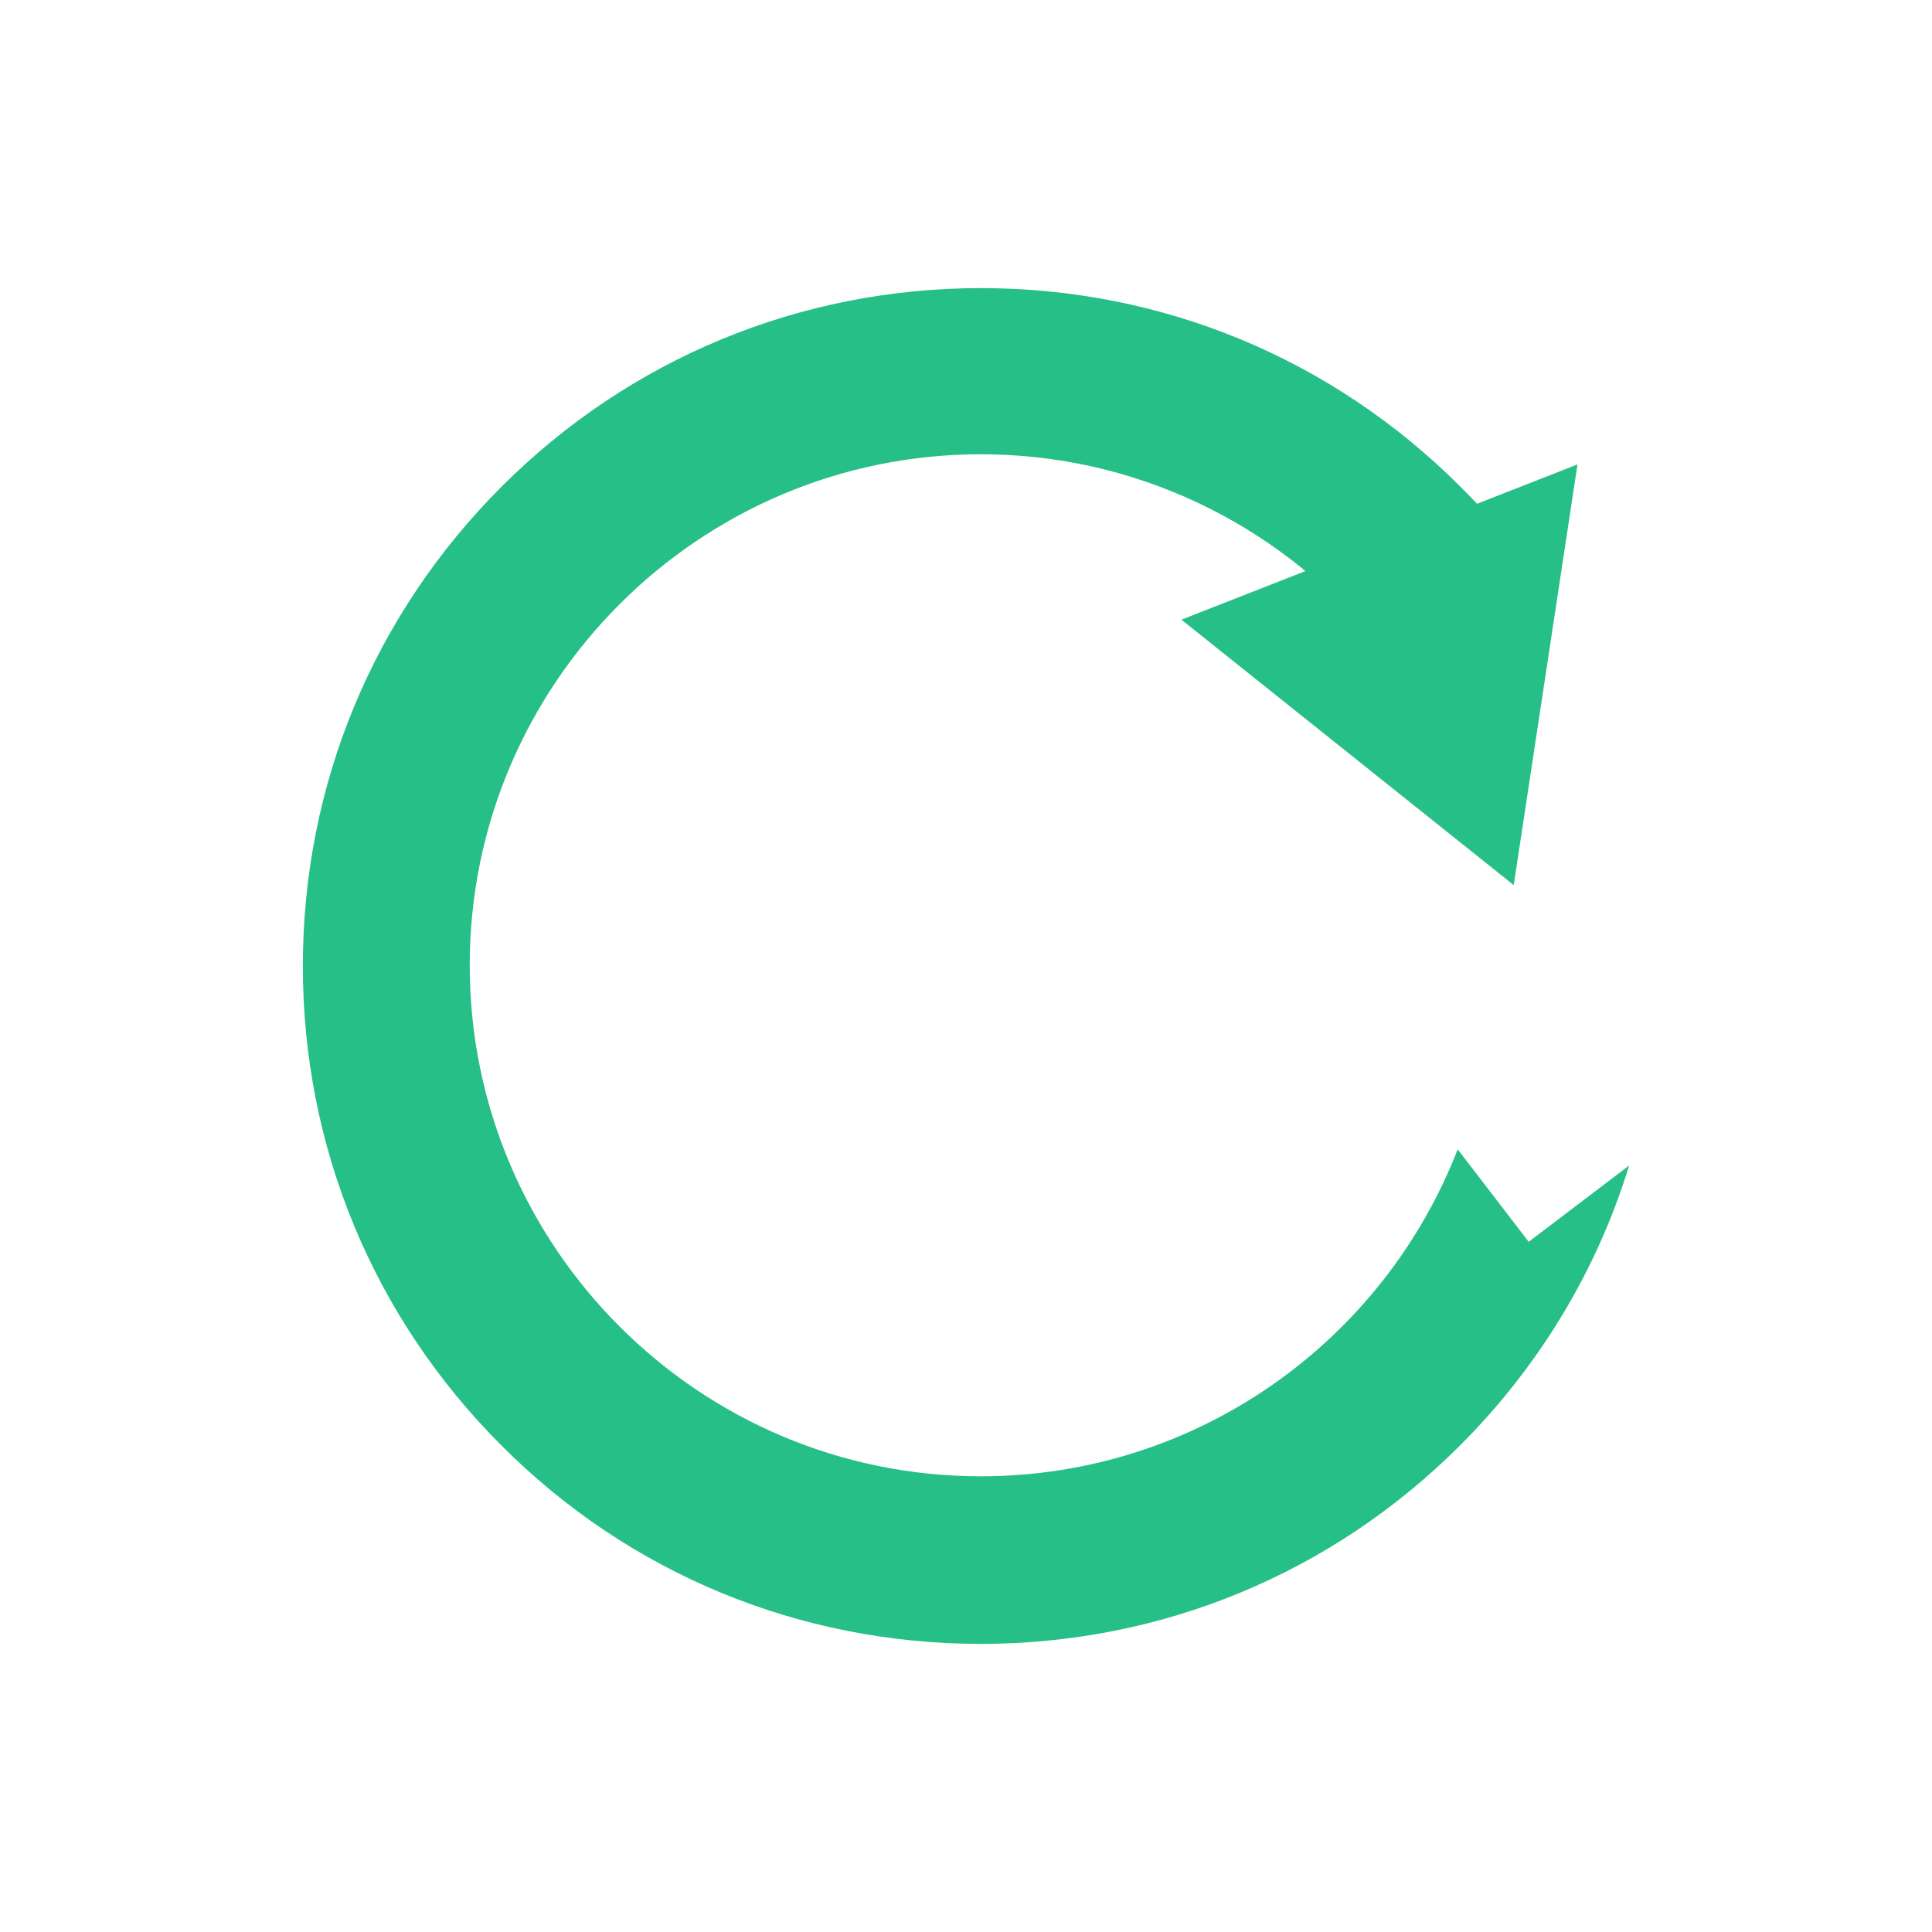 <?xml version="1.0" encoding="utf-8"?>
<!-- Generator: Adobe Illustrator 18.1.1, SVG Export Plug-In . SVG Version: 6.00 Build 0)  -->
<svg version="1.1" id="Layer_1" xmlns="http://www.w3.org/2000/svg" xmlns:xlink="http://www.w3.org/1999/xlink" x="0px" y="0px"
	 viewBox="0 0 800 800" enable-background="new 0 0 800 800" xml:space="preserve">
<g>
	<polygon fill="#26BF87" points="653.2,192.3 626.8,366.5 489.2,256.6 	"/>
	<g>
		<path fill="#26BF87" d="M633,514.2l-29.4-38.3C572.9,555.1,496,611.3,406.1,611.3c-116.8,0-211.6-95-211.6-211.6
			s95-211.6,211.6-211.6c64.1,0,121.6,28.7,160.6,73.9l69.7-22.8c-9.3-13.4-19.9-26-31.7-37.7c-53.1-53.1-123.5-82.2-198.5-82.2
			s-145.5,29.2-198.5,82.2S125.4,324.9,125.4,400s29.2,145.5,82.2,198.5c52.9,53.1,123.5,82.2,198.5,82.2s145.5-29.2,198.5-82.2
			c32.9-32.9,56.7-72.6,70-115.9L633,514.2z"/>
	</g>
</g>
</svg>

